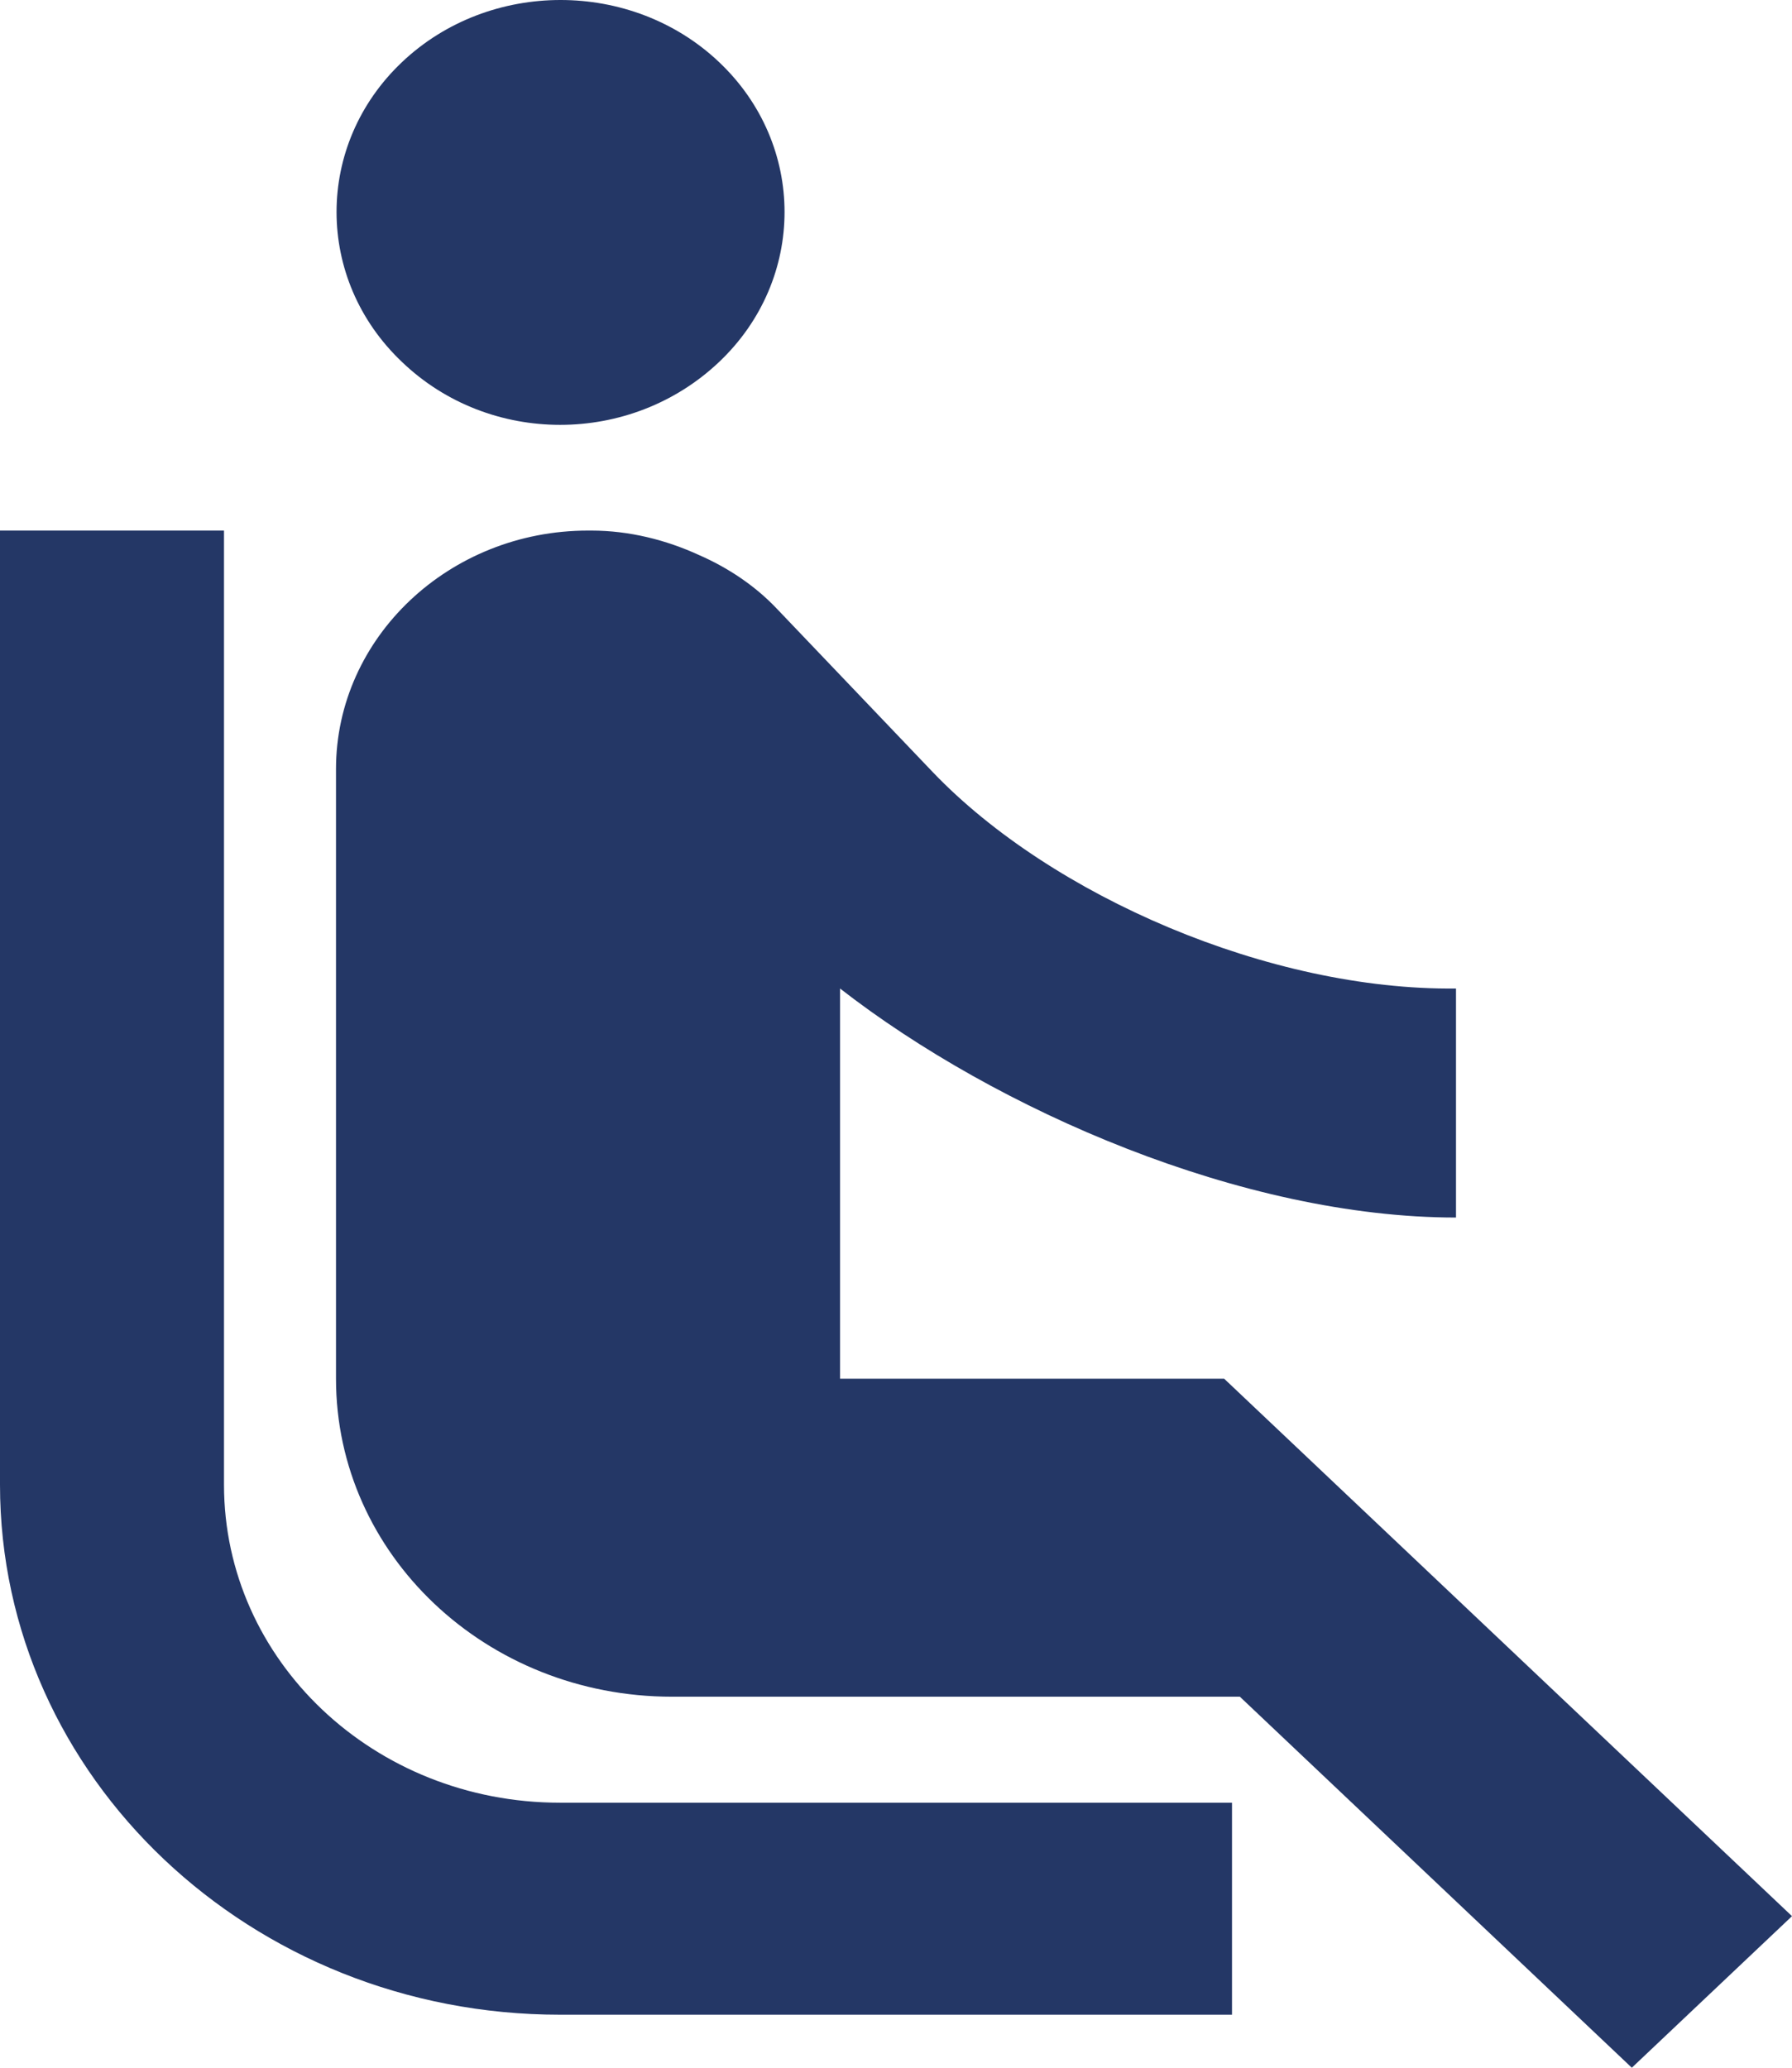 <svg width="26" height="30" viewBox="0 0 26 30" fill="none" xmlns="http://www.w3.org/2000/svg">
<path d="M5.834 5.253C4.566 4.053 4.566 2.099 5.834 0.9C7.101 -0.3 9.165 -0.3 10.432 0.9C11.7 2.099 11.7 4.053 10.432 5.253C9.149 6.468 7.101 6.468 5.834 5.253ZM3.25 21.541V7.698H0V21.541C0 25.786 3.64 29.231 8.125 29.231H17.875V26.155H8.125C5.428 26.155 3.25 24.094 3.25 21.541ZM26 27.801L17.761 20.003H12.188V14.342C14.463 16.111 18.038 17.665 21.125 17.665V14.342C18.427 14.373 15.259 13.004 13.536 11.205L11.261 8.821C10.953 8.498 10.562 8.236 10.14 8.052C9.669 7.836 9.133 7.698 8.58 7.698H8.531C6.516 7.698 4.875 9.251 4.875 11.159V20.003C4.875 22.556 7.053 24.617 9.75 24.617H17.989L23.676 30L26 27.801Z" fill="#243766"/>
</svg>
